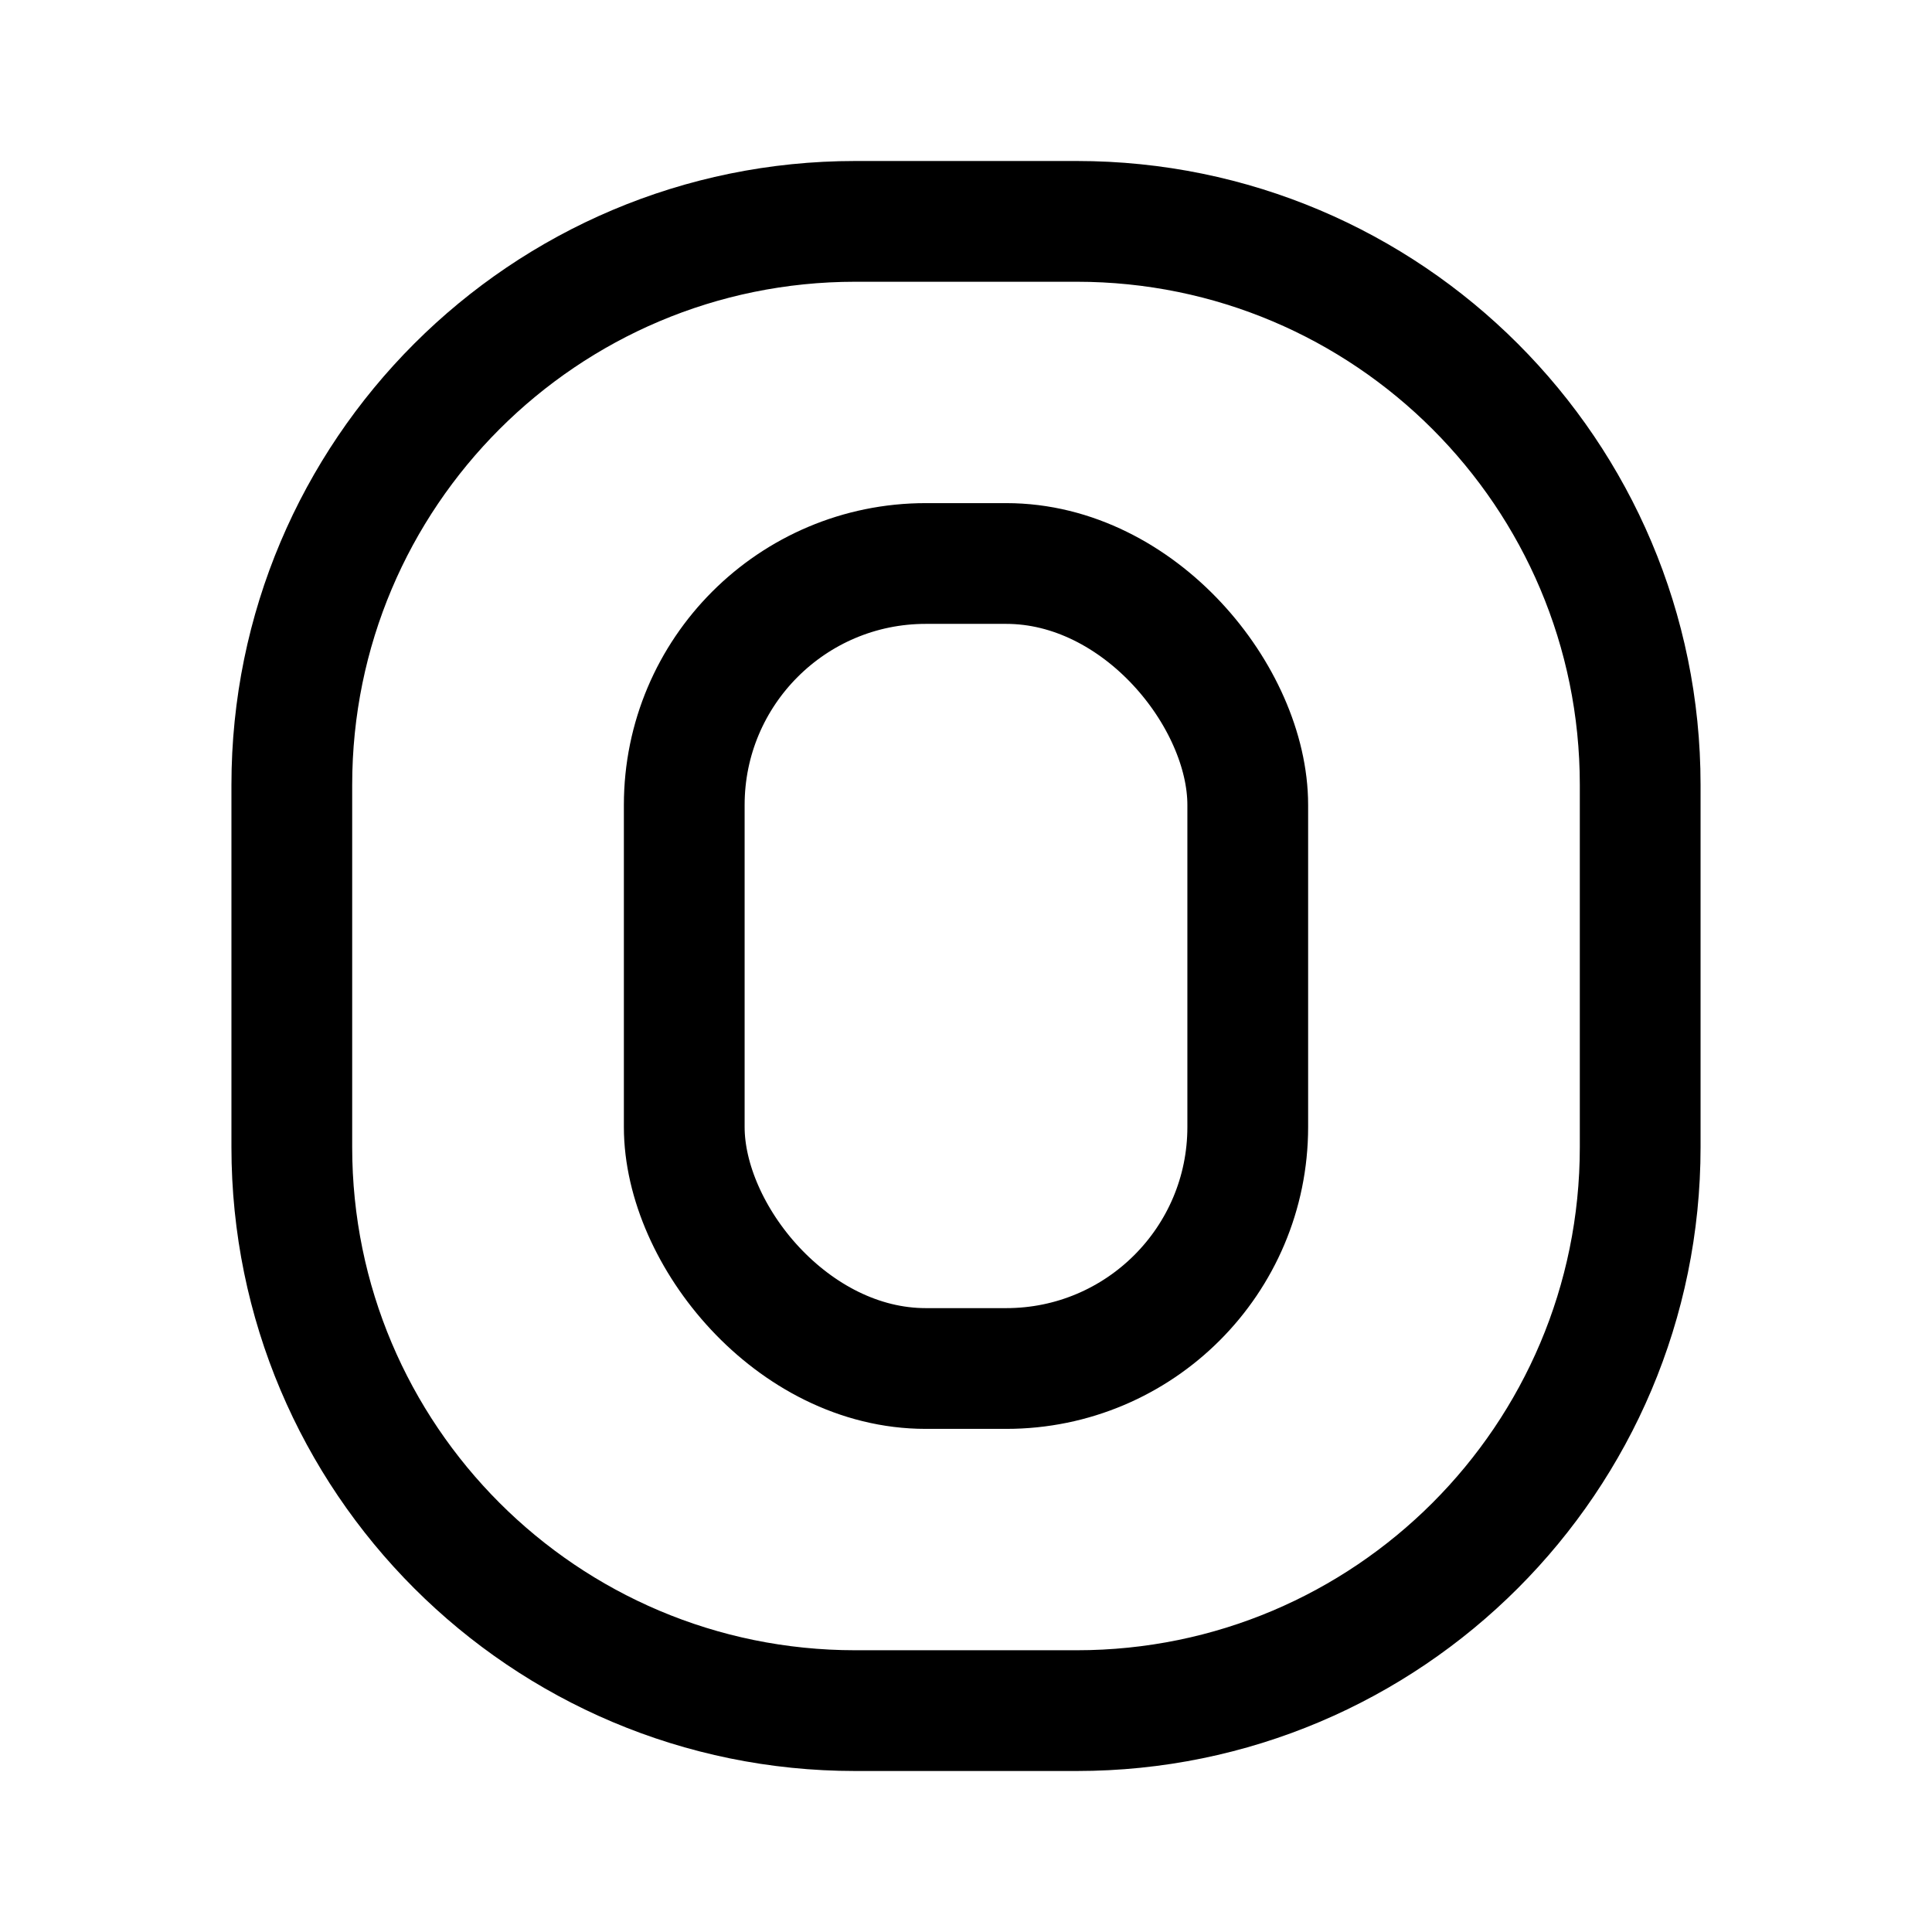 <svg width="192" height="192" viewBox="0 0 192 192" fill="none" xmlns="http://www.w3.org/2000/svg"><path d="M29 78c0-30.928 25.072-56 56-56h22c30.928 0 56 25.072 56 56v36c0 30.928-25.072 56-56 56H85c-30.928 0-56-25.072-56-56V78Z" stroke="#000" stroke-width="12" stroke-linecap="round" stroke-linejoin="round"/><rect x="68" y="56" width="56" height="80" rx="24" stroke="#000" stroke-width="12" stroke-linecap="round" stroke-linejoin="round"/></svg>